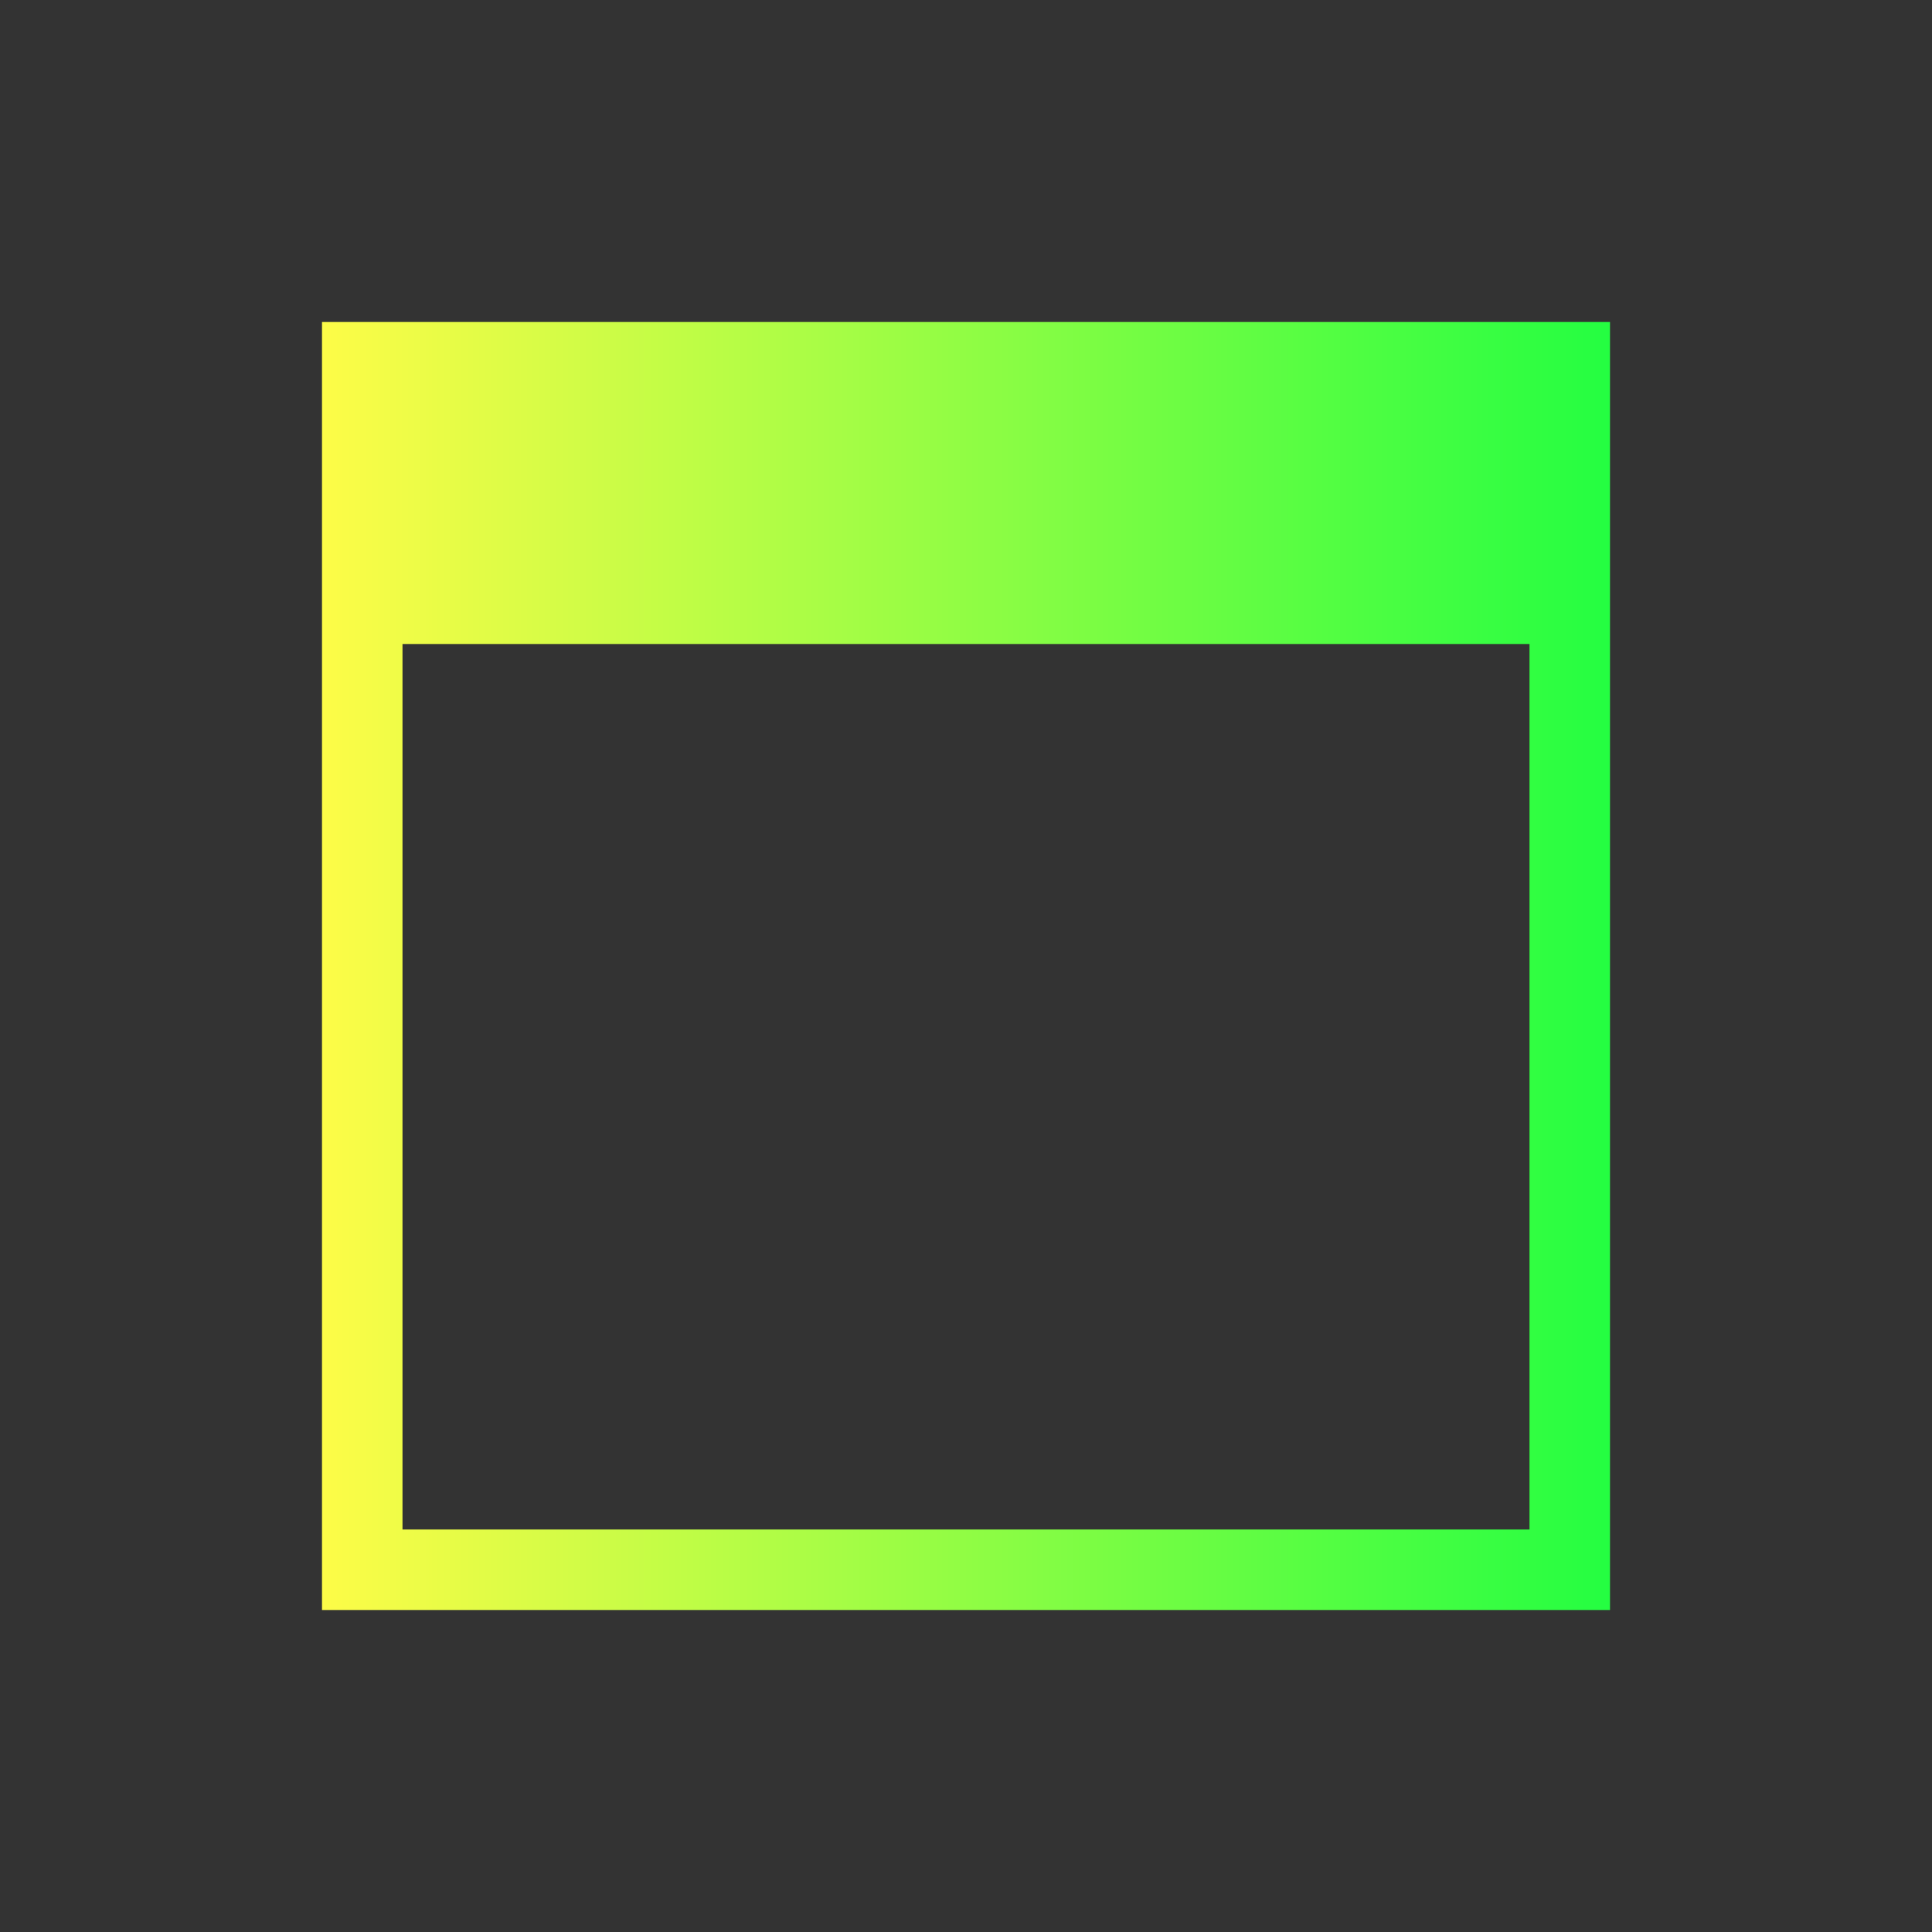 <svg width="24" height="24" viewBox="0 0 24 24" fill="none" xmlns="http://www.w3.org/2000/svg">
<rect x="0" y="0" width="24" height="24" fill="#333333" stroke="none"/>
<path d="M4 4V8V19V20H5H14H19H20V19V14V8V4H4ZM5 8H19V14V19H14H5V8Z" fill="url(#paint0_linear_10_17055)"/>
<defs>
<linearGradient id="paint0_linear_10_17055" x1="4" y1="12" x2="20" y2="12" gradientUnits="userSpaceOnUse">
<stop stop-color="#FDFC47"/>
<stop offset="1" stop-color="#24FE41"/>
</linearGradient>
</defs>
</svg>
